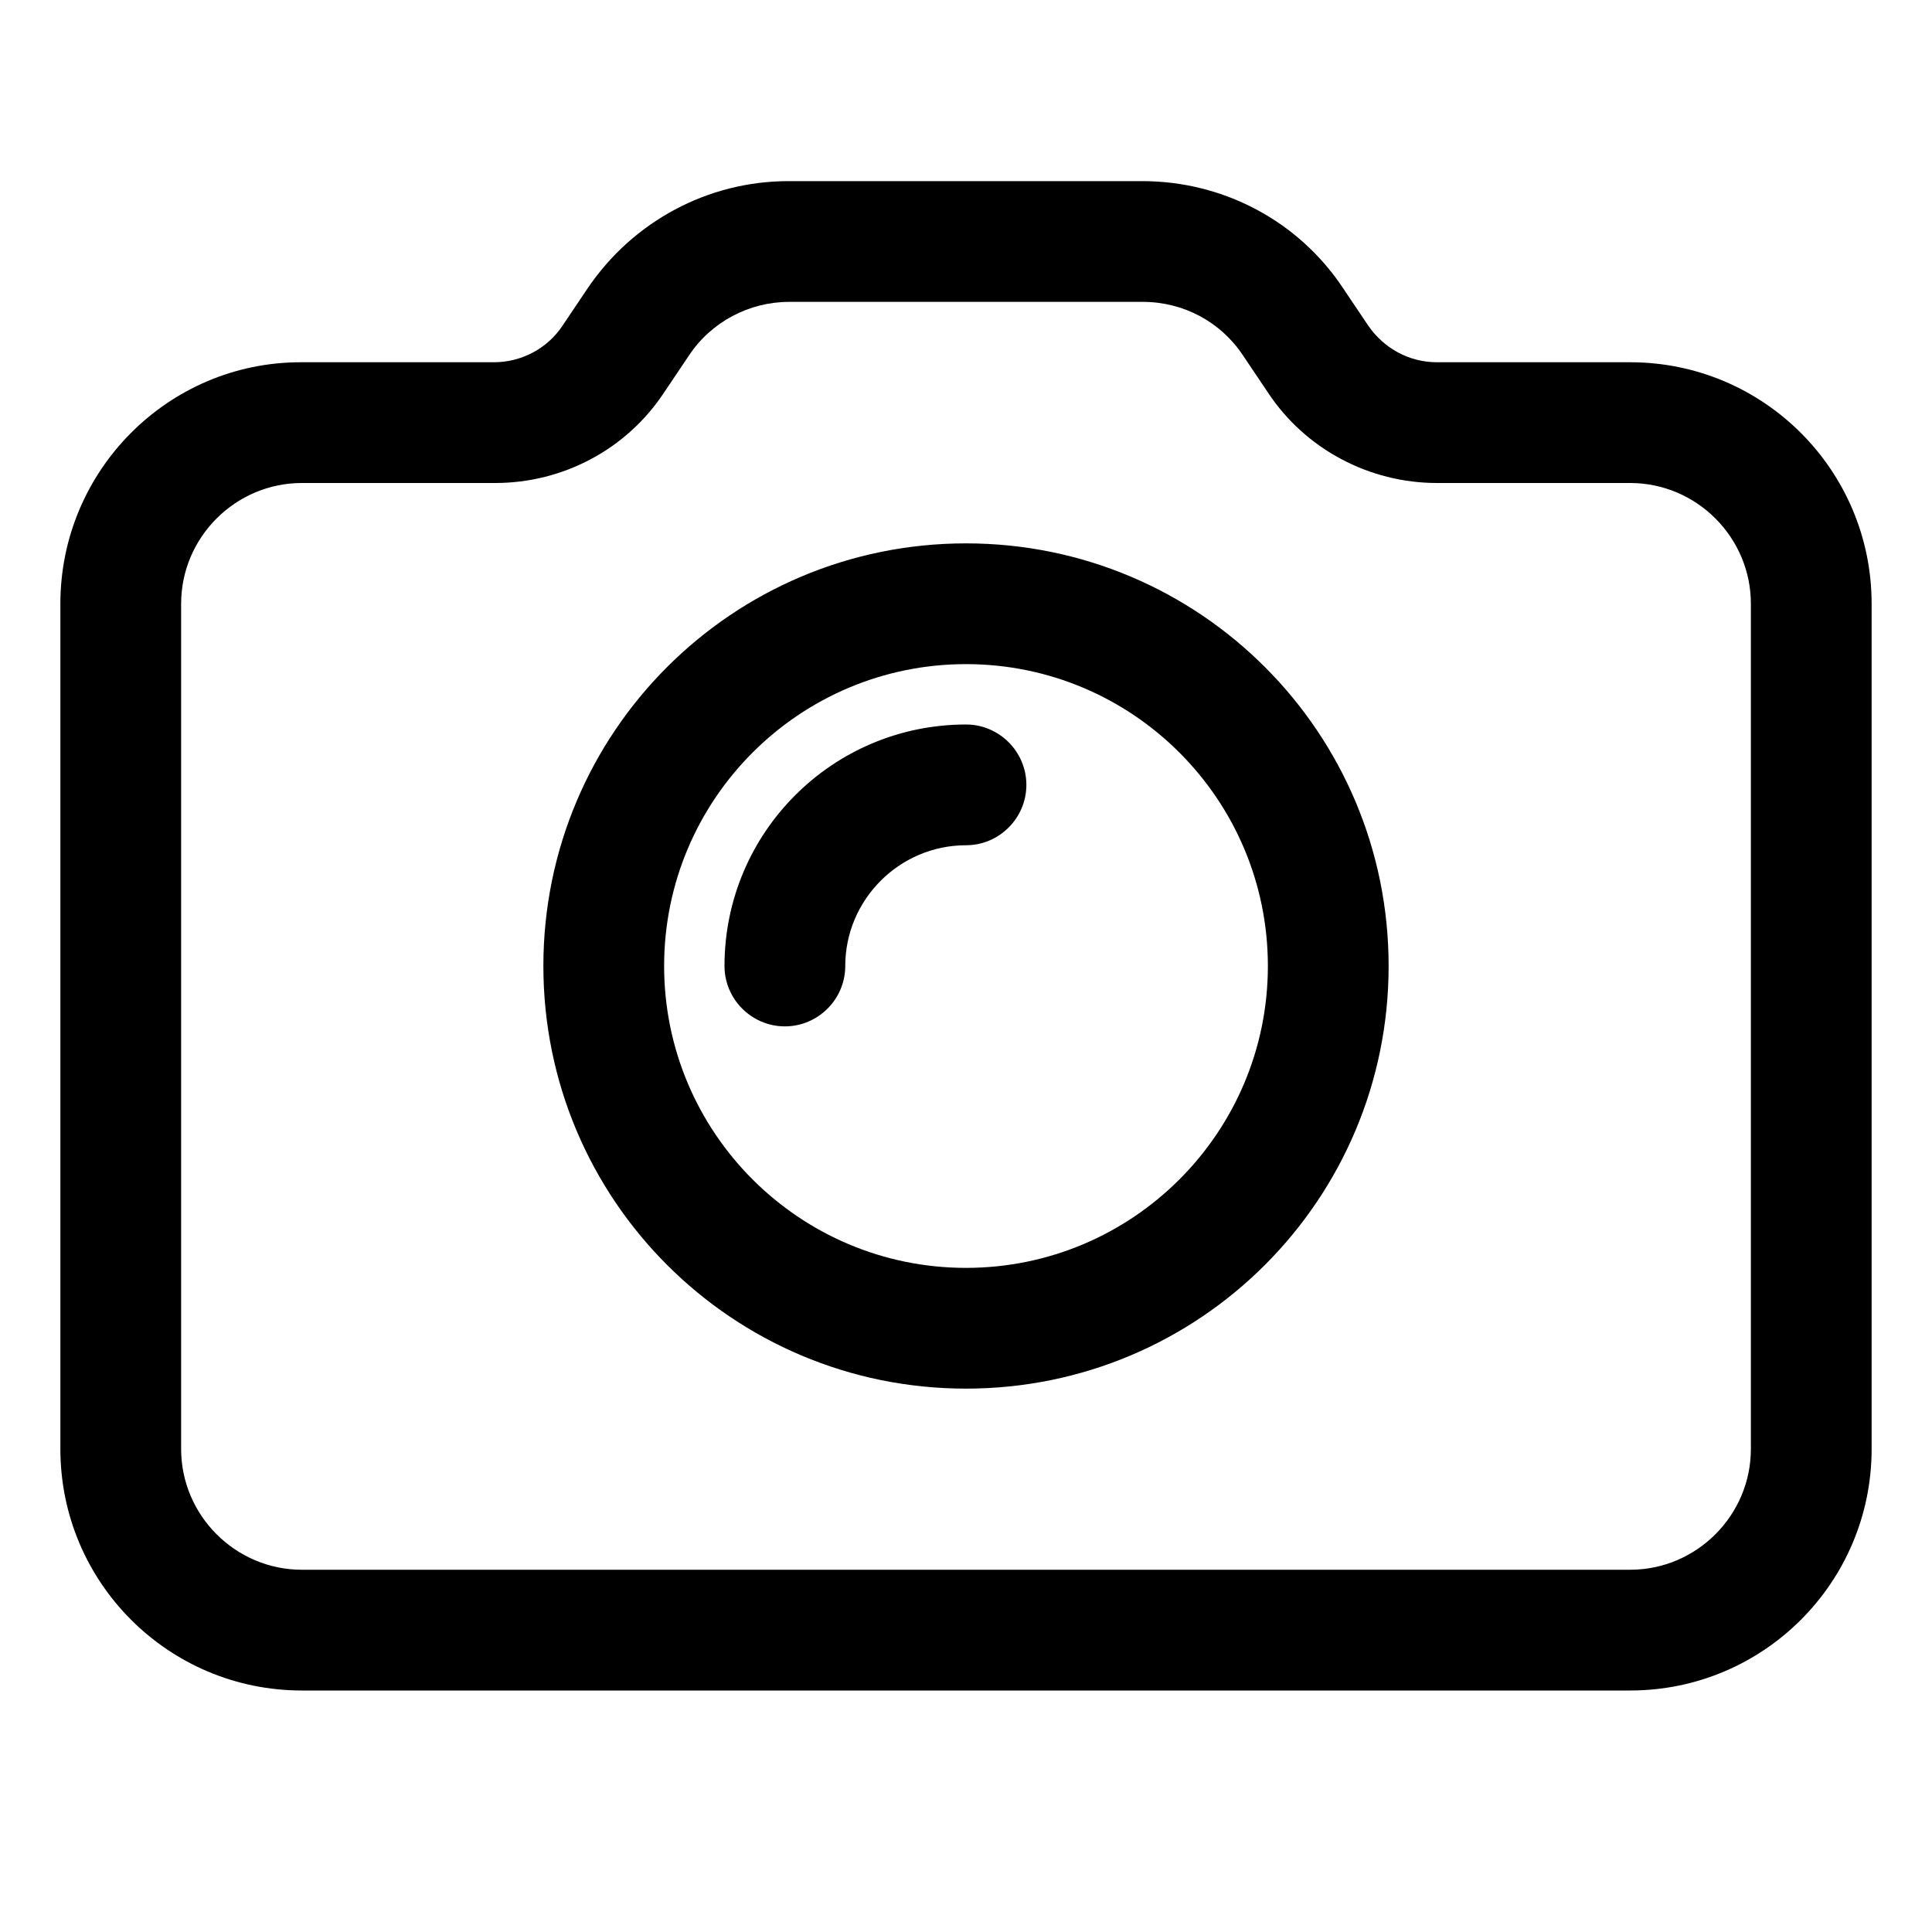 <svg width="32" height="32" viewBox="0 0 32 32" xmlns="http://www.w3.org/2000/svg">
<path d="M27 6H23.8C23.34 6 22.92 5.77 22.66 5.39L22.25 4.78C21.51 3.66 20.26 3 18.92 3H13.06C11.72 3 10.48 3.67 9.73 4.78L9.32 5.39C9.07 5.77 8.64 6 8.18 6H4.98C2.79 6 1 7.79 1 10V24C1 26.21 2.79 28 5 28H27C29.21 28 31 26.21 31 24V10C31 7.79 29.21 6 27 6ZM29 24C29 25.1 28.1 26 27 26H5C3.9 26 3 25.1 3 24V10C3 8.9 3.9 8 5 8H8.2C9.33 8 10.38 7.44 11 6.5L11.41 5.89C11.78 5.33 12.41 5 13.07 5H18.93C19.6 5 20.22 5.33 20.59 5.89L21 6.5C21.62 7.44 22.68 8 23.8 8H27C28.1 8 29 8.9 29 10V24ZM16 9C12.13 9 9 12.13 9 16C9 19.87 12.13 23 16 23C19.87 23 23 19.87 23 16C23 12.13 19.87 9 16 9ZM16 21C13.24 21 11 18.76 11 16C11 13.24 13.24 11 16 11C18.76 11 21 13.24 21 16C21 18.76 18.76 21 16 21ZM17 13C17 13.55 16.55 14 16 14C14.9 14 14 14.9 14 16C14 16.55 13.55 17 13 17C12.45 17 12 16.55 12 16C12 13.79 13.79 12 16 12C16.55 12 17 12.45 17 13Z"/>
</svg>